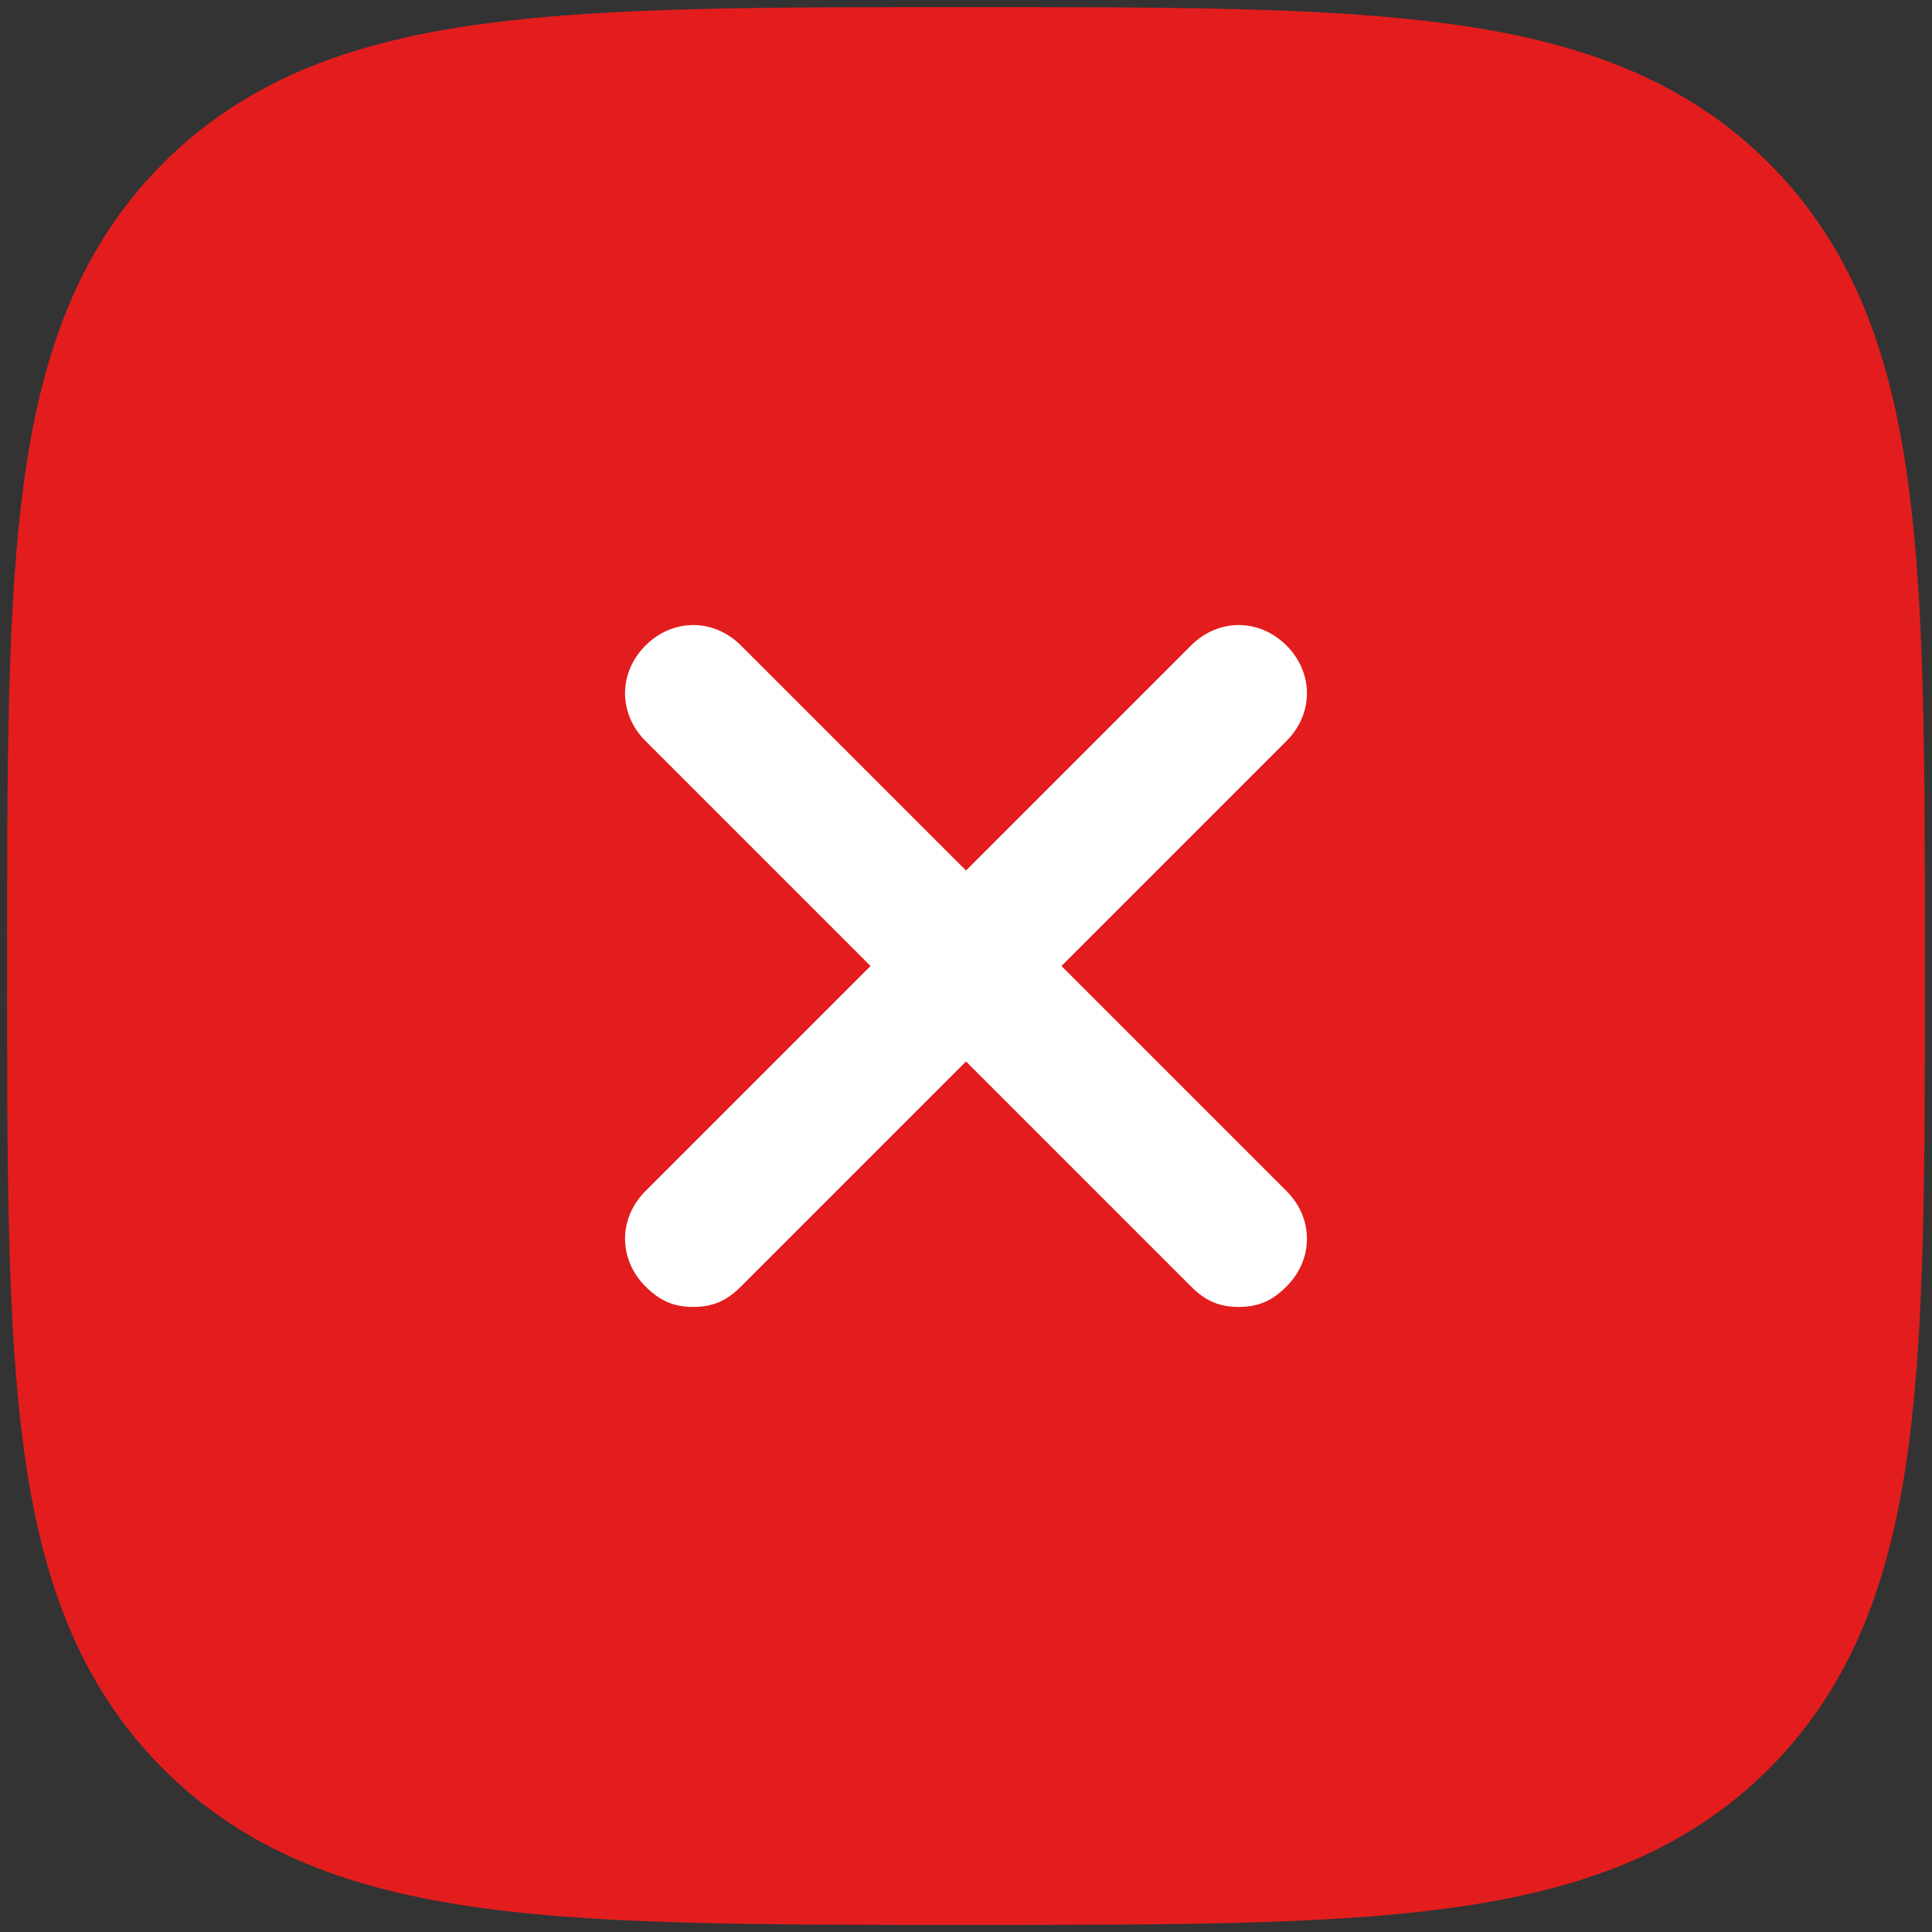 <svg width="34" height="34" viewBox="0 0 34 34" fill="none" xmlns="http://www.w3.org/2000/svg">
<rect x="0" y="0" width="34" height="34" fill="#333333" stroke="none"/>
<path d="M2 17C2 9.929 2 6.393 4.197 4.197C6.393 2 9.929 2 17 2C24.071 2 27.607 2 29.803 4.197C32 6.393 32 9.929 32 17C32 24.071 32 27.607 29.803 29.803C27.607 32 24.071 32 17 32C9.929 32 6.393 32 4.197 29.803C2 27.607 2 24.071 2 17Z" fill="#E31D1D" stroke="#E31D1D" stroke-width="3.75"/>
<path d="M12.2 23C11.84 23 11.6 22.88 11.36 22.64C10.88 22.16 10.88 21.44 11.36 20.96L20.96 11.36C21.44 10.88 22.16 10.88 22.64 11.36C23.12 11.84 23.12 12.56 22.64 13.04L13.04 22.64C12.8 22.88 12.56 23 12.2 23Z" fill="white"/>
<path d="M21.8 23C21.44 23 21.2 22.88 20.96 22.64L11.36 13.04C10.88 12.56 10.88 11.84 11.36 11.36C11.84 10.88 12.56 10.88 13.04 11.36L22.64 20.96C23.12 21.44 23.12 22.16 22.64 22.64C22.4 22.88 22.16 23 21.8 23Z" fill="white"/>
</svg>
